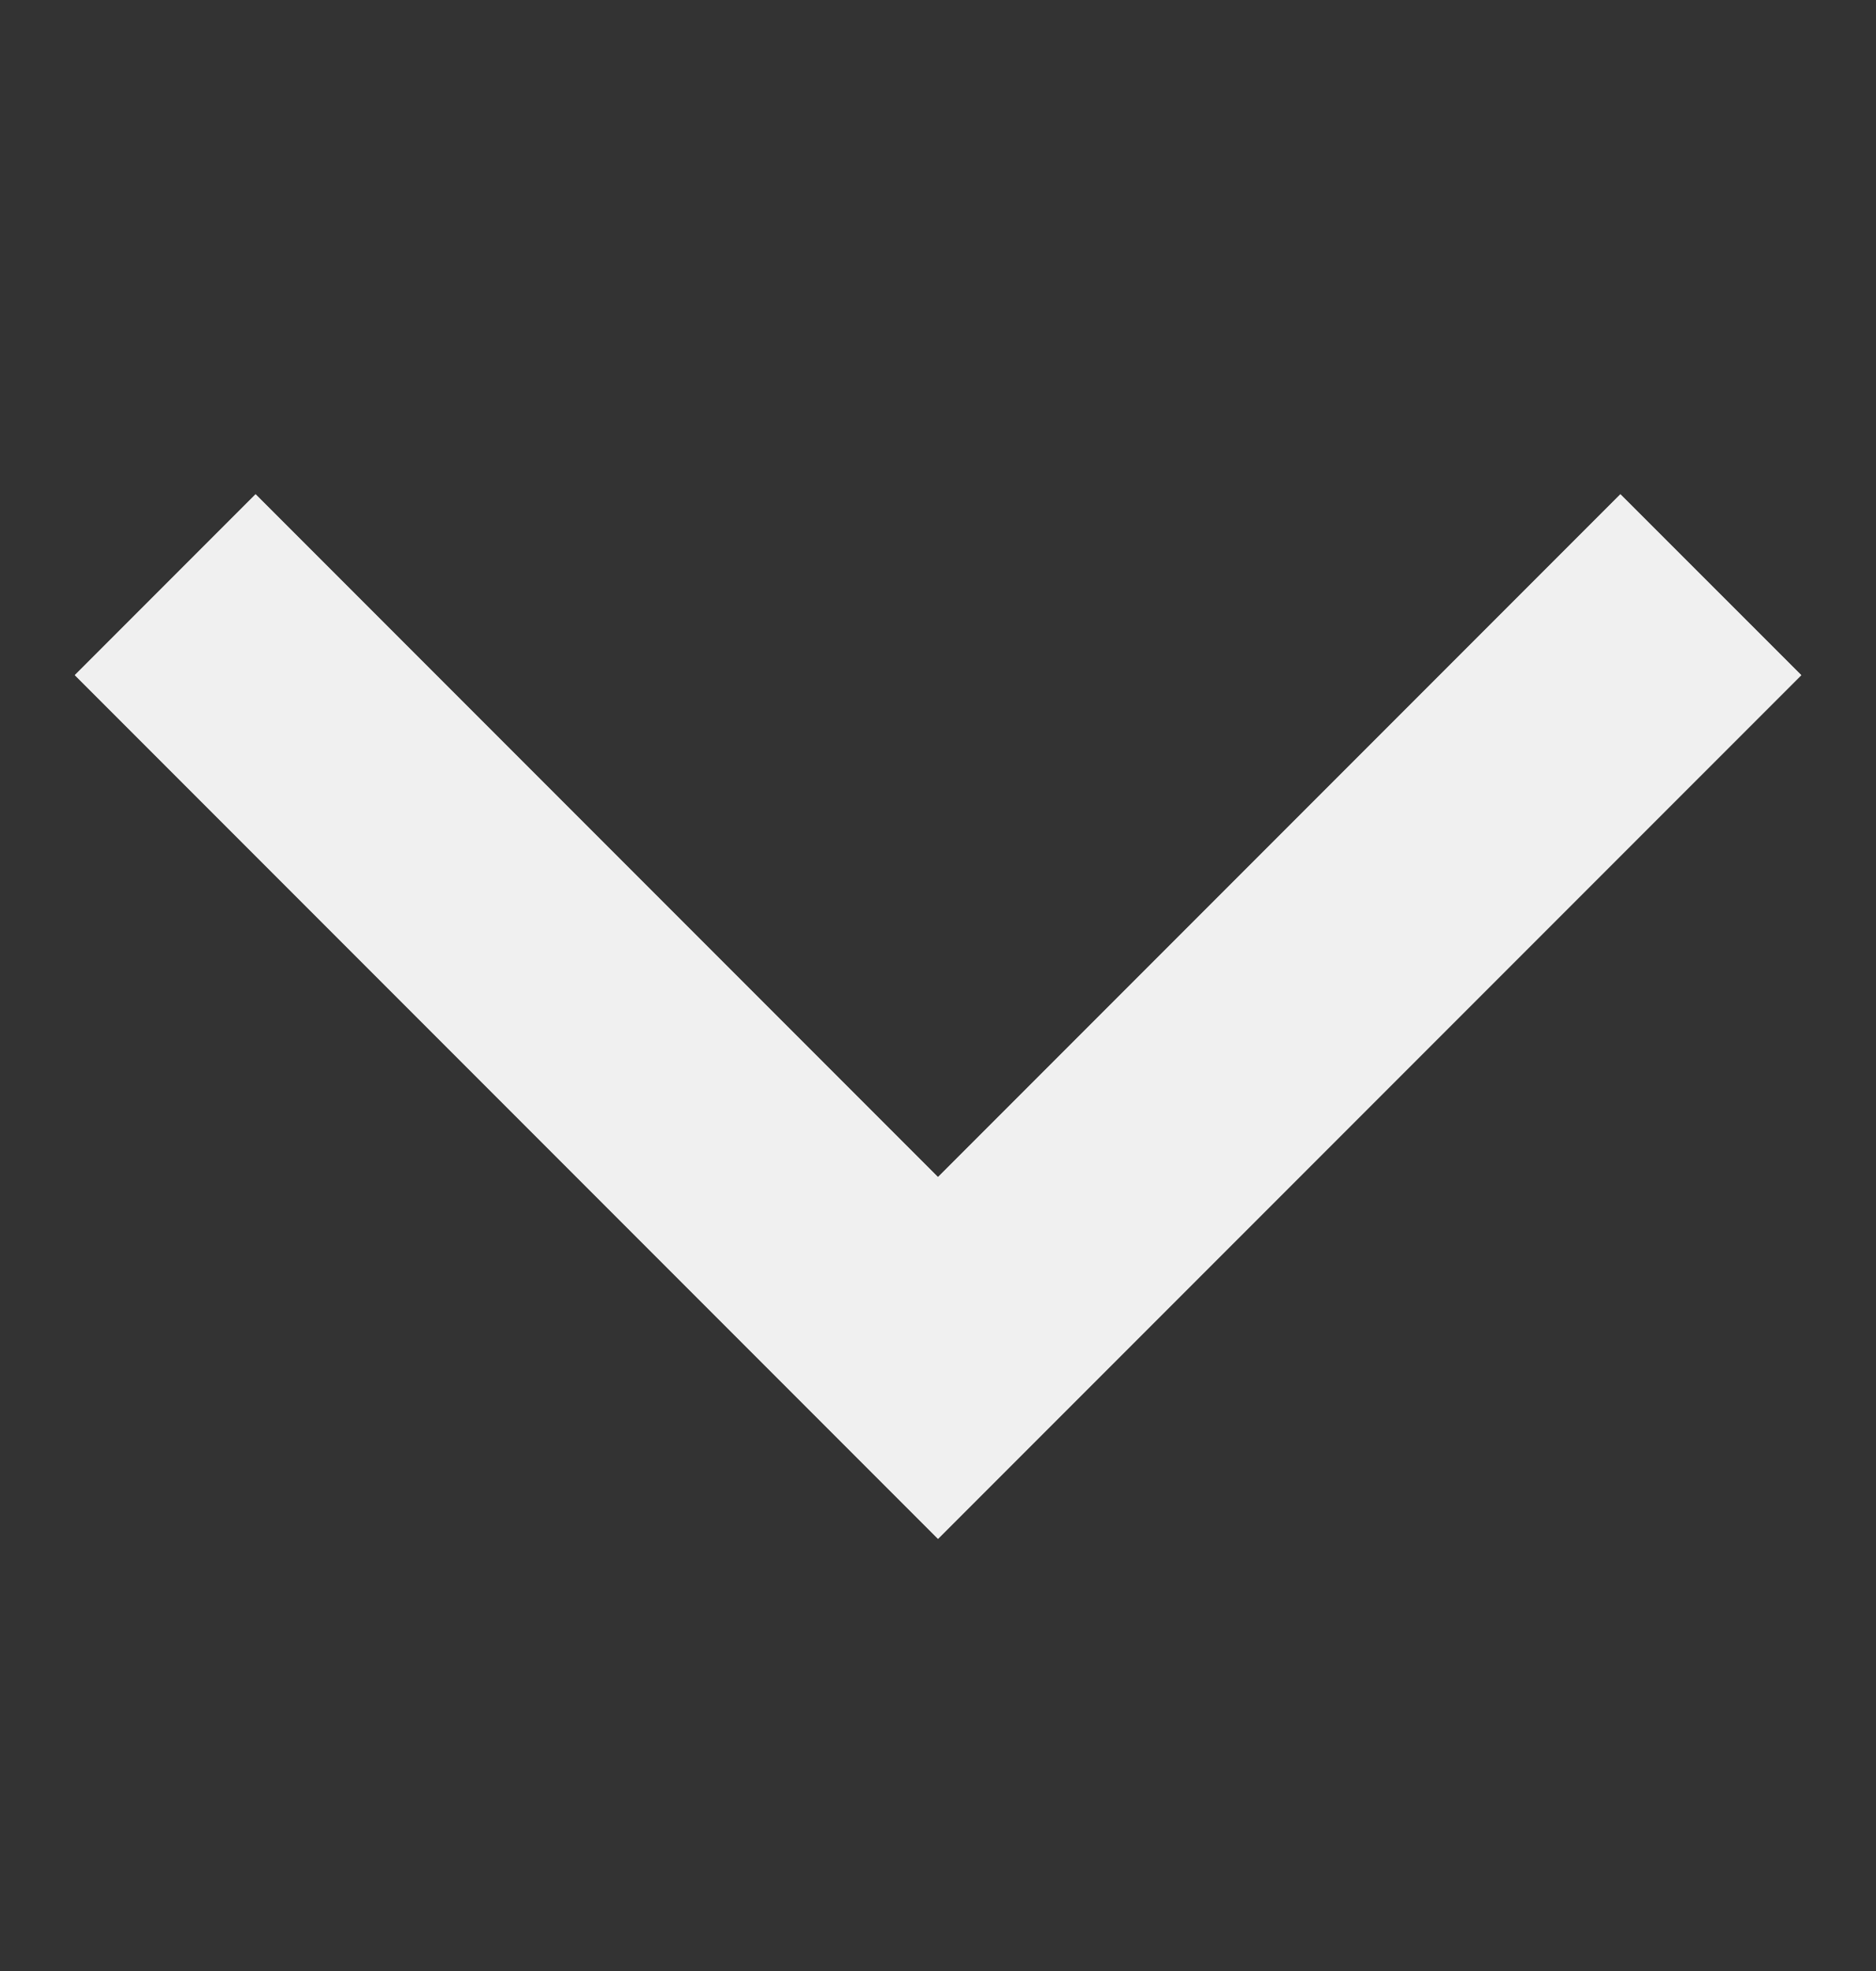 <svg width="20" height="21" viewBox="0 0 20 21" fill="none" xmlns="http://www.w3.org/2000/svg">
<rect x="0" y="0" width="20" height="21" fill="#333333" stroke="none"/>
<path d="M10.001 16.396L0.799 7.194L2.726 5.267L10.001 12.542L17.276 5.267L19.204 7.194L10.001 16.396Z" fill="#F0F0F0"/>
<mask id="mask0_1955_1637" style="mask-type:luminance" maskUnits="userSpaceOnUse" x="0" y="0" width="20" height="21">
<path d="M0 0.831H20V20.831H0V0.831Z" fill="white"/>
</mask>
<g mask="url(#mask0_1955_1637)">
<path d="M9.999 16.395L0.797 7.193L2.724 5.266L9.999 12.541L17.274 5.266L19.202 7.193L9.999 16.395Z" fill="#F0F0F0"/>
</g>
</svg>
